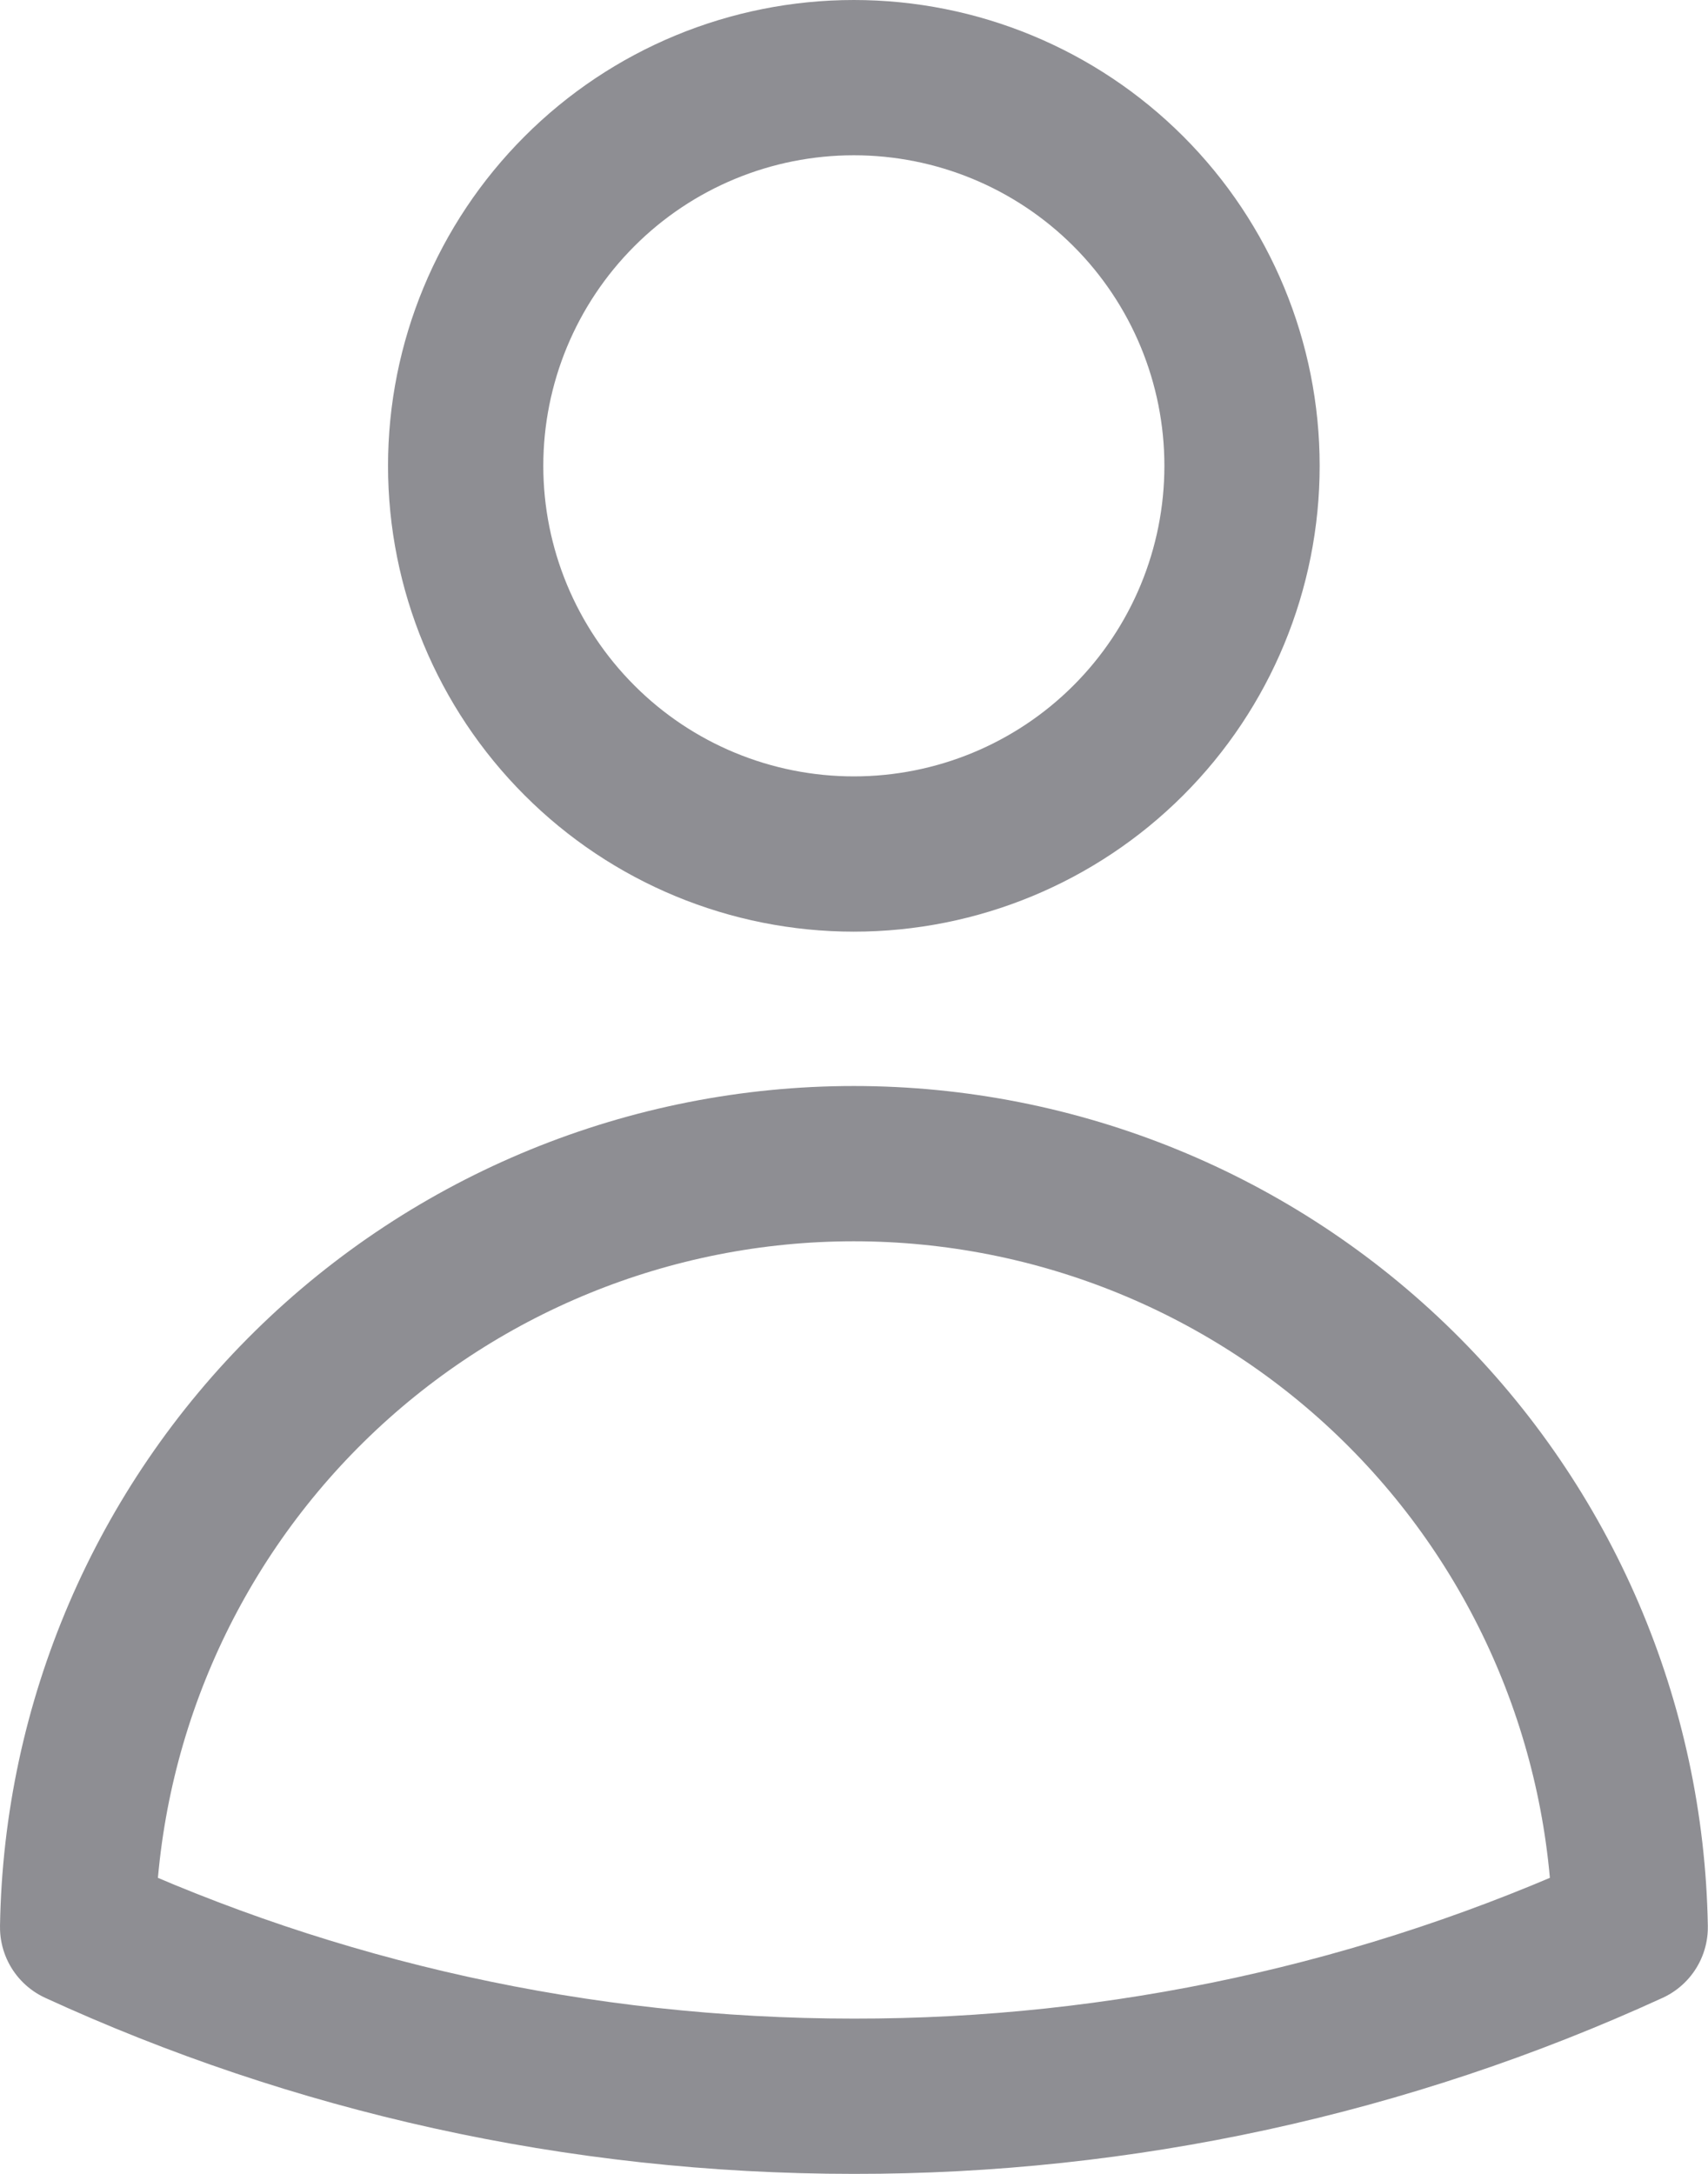<svg width="11" height="14" viewBox="0 0 11 14" fill="none" xmlns="http://www.w3.org/2000/svg">
<path d="M7.999 3C7.999 3.663 7.736 4.299 7.267 4.768C6.798 5.237 6.162 5.5 5.499 5.5C4.836 5.5 4.2 5.237 3.732 4.768C3.263 4.299 2.999 3.663 2.999 3C2.999 2.337 3.263 1.701 3.732 1.232C4.2 0.763 4.836 0.5 5.499 0.5C6.162 0.5 6.798 0.763 7.267 1.232C7.736 1.701 7.999 2.337 7.999 3ZM0.5 12.412C0.521 11.1 1.058 9.849 1.993 8.929C2.928 8.009 4.187 7.494 5.499 7.494C6.811 7.494 8.071 8.009 9.006 8.929C9.941 9.849 10.477 11.1 10.499 12.412C8.93 13.131 7.225 13.502 5.499 13.5C3.715 13.5 2.022 13.111 0.5 12.412Z" stroke="#8E8E93" stroke-linecap="round" stroke-linejoin="round"/>
</svg>
